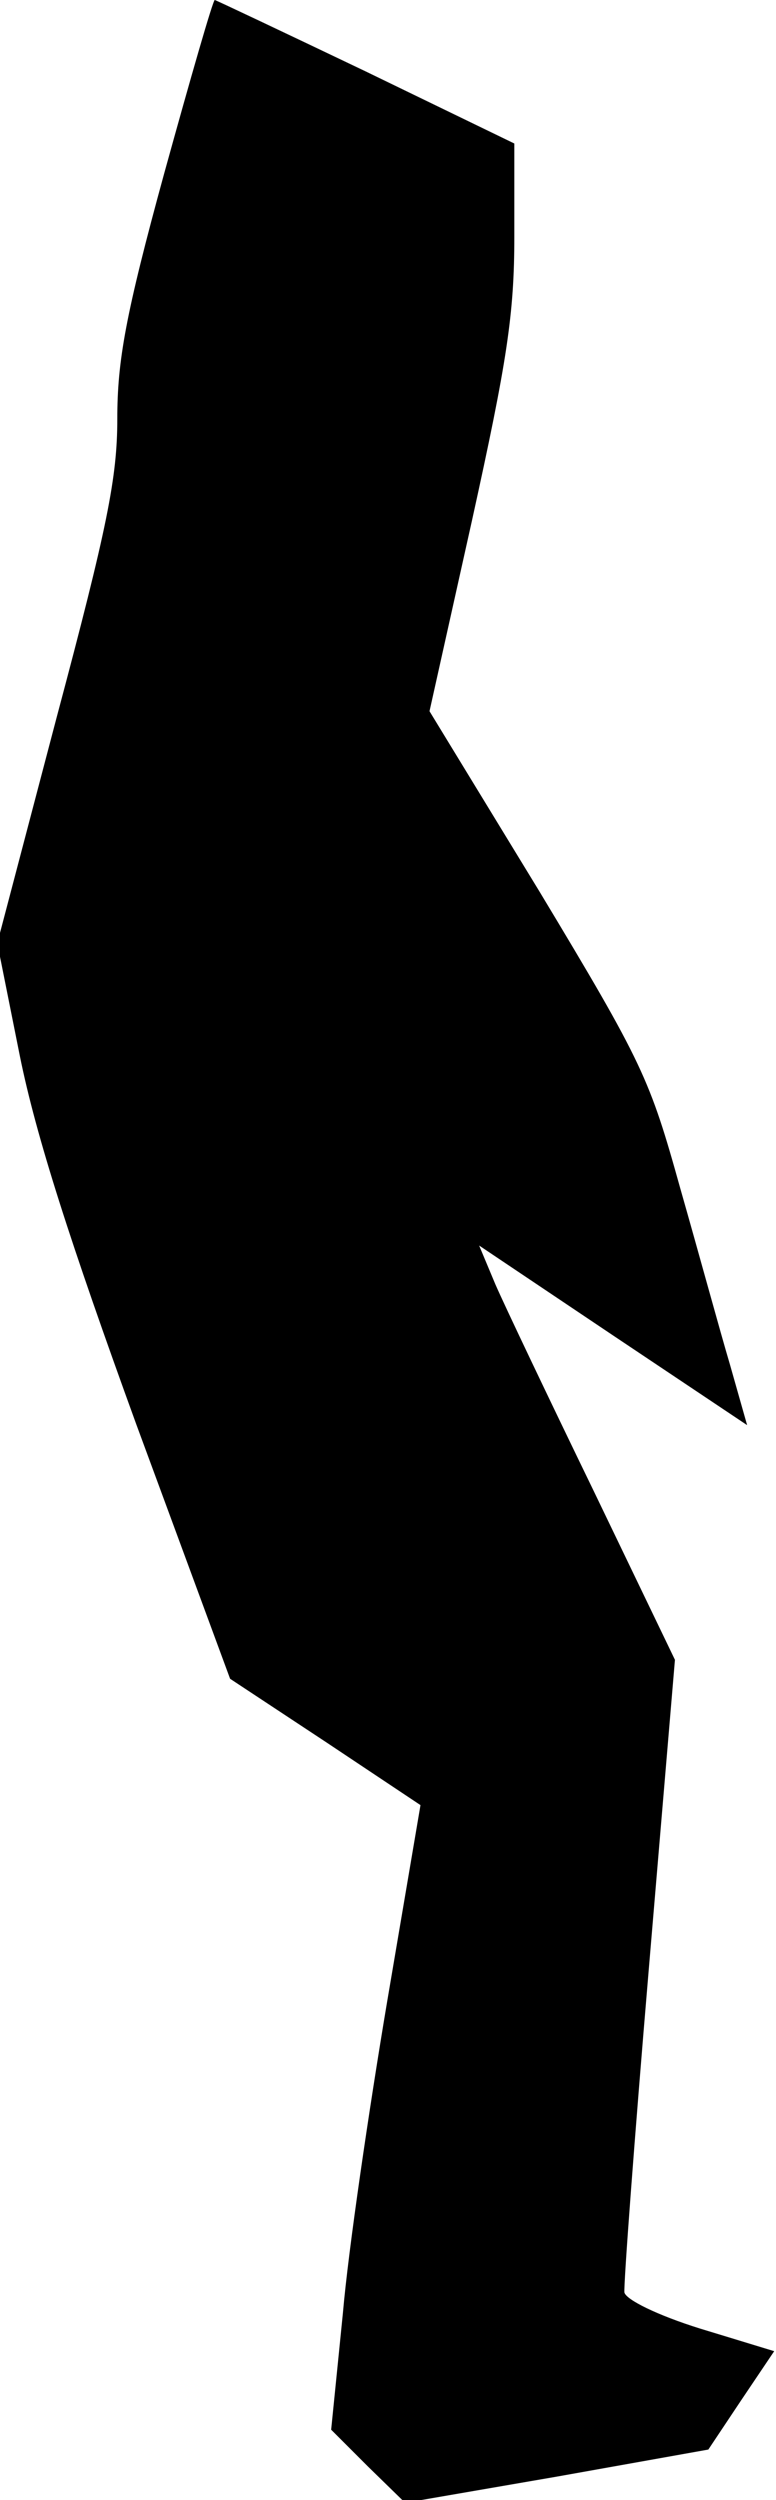 <?xml version="1.0" standalone="no"?>
<!DOCTYPE svg PUBLIC "-//W3C//DTD SVG 20010904//EN"
 "http://www.w3.org/TR/2001/REC-SVG-20010904/DTD/svg10.dtd">
<svg version="1.0" xmlns="http://www.w3.org/2000/svg"
 width="86pt" height="277pt" viewBox="0 0 86 277"
 preserveAspectRatio="xMidYMid meet">
<g transform="translate(0,277) scale(0.1,-0.1)"
fill="#000000" stroke="none">
<path fill="#000000" stroke="none" d="M182 2578 c-43 -157 -52 -208 -52 -272
0 -65 -11 -120 -67 -330 l-66 -251 25 -125 c18 -89 56 -207 129 -408 l104
-282 106 -70 105 -70 -37 -218 c-20 -119 -43 -275 -49 -345 l-13 -129 41 -41
41 -40 168 29 168 30 36 54 37 55 -82 25 c-48 15 -82 32 -84 40 -1 8 11 169
27 358 l29 343 -90 187 c-50 103 -99 206 -109 229 l-18 43 149 -100 148 -99
-19 67 c-11 37 -35 125 -55 195 -34 122 -41 138 -156 329 l-122 200 47 211
c39 177 47 229 47 315 l0 103 -165 80 c-90 43 -166 79 -167 79 -2 0 -27 -87
-56 -192z"/>
</g>
</svg>
